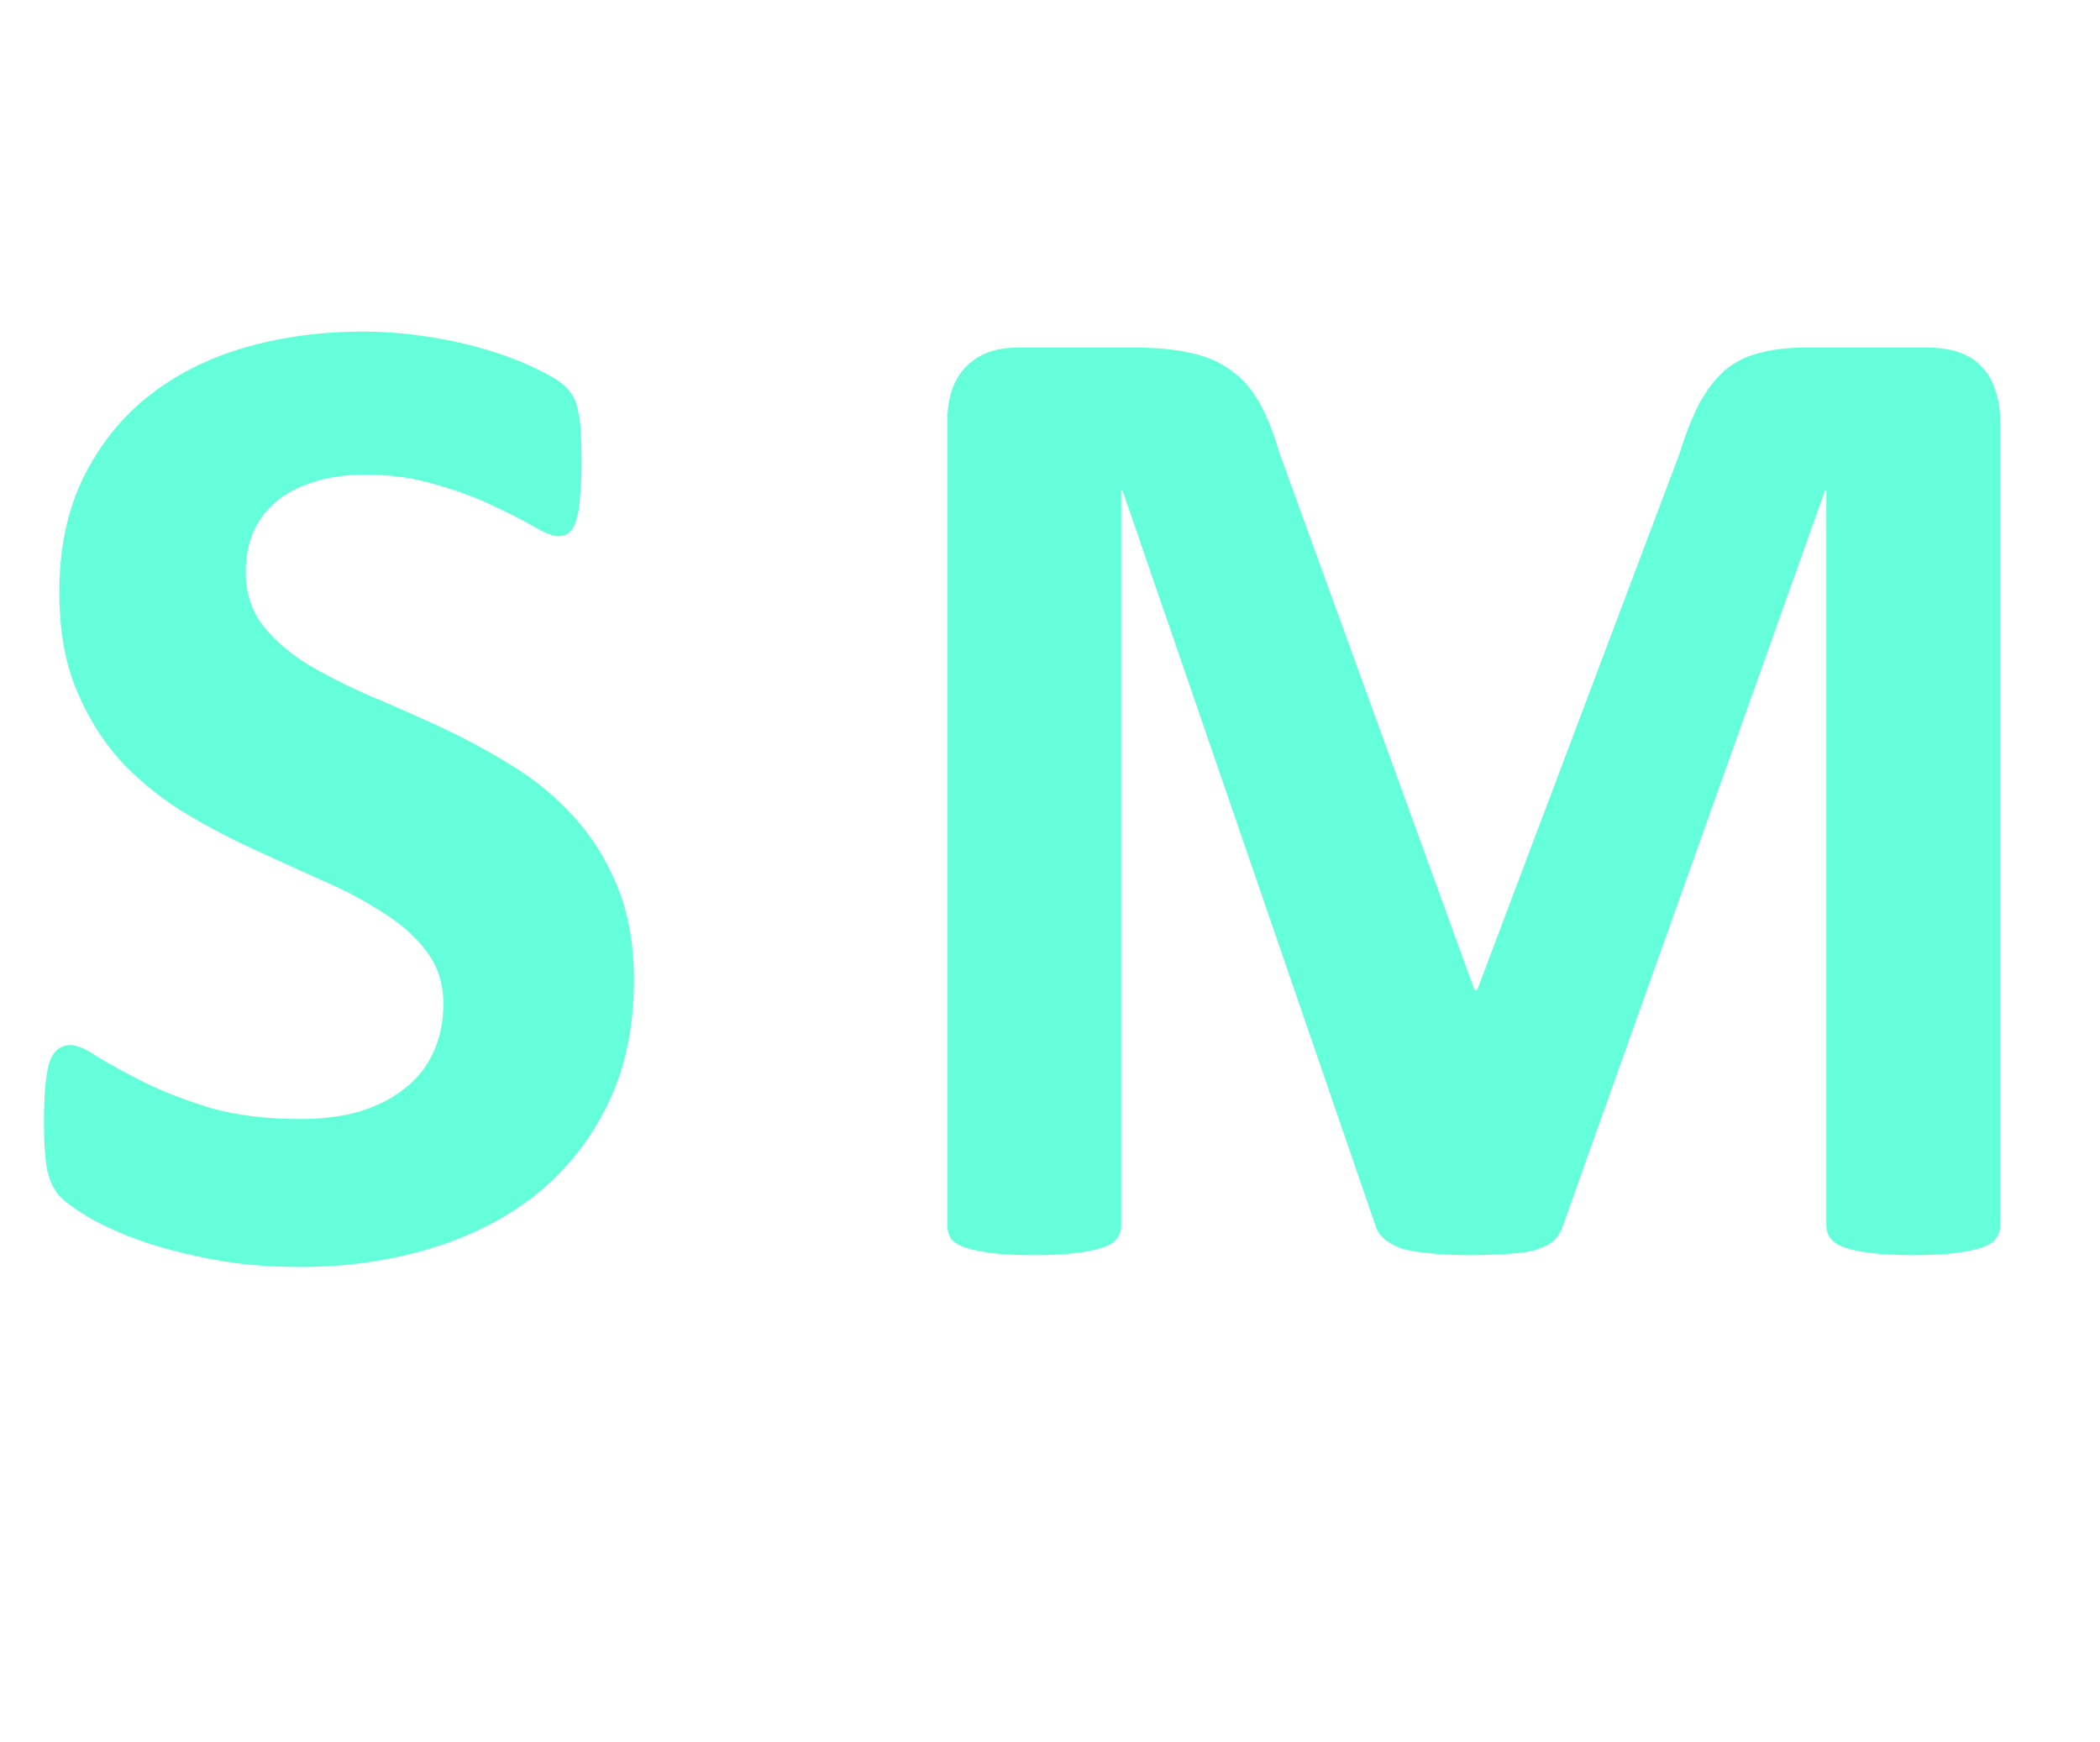<svg width="47" height="39" viewBox="0 0 47 39" fill="none" xmlns="http://www.w3.org/2000/svg">
<path d="M44.766 27.438C44.766 27.542 44.734 27.635 44.672 27.719C44.62 27.802 44.516 27.87 44.359 27.922C44.214 27.974 44.016 28.016 43.766 28.047C43.516 28.078 43.198 28.094 42.812 28.094C42.438 28.094 42.125 28.078 41.875 28.047C41.625 28.016 41.427 27.974 41.281 27.922C41.135 27.87 41.031 27.802 40.969 27.719C40.906 27.635 40.875 27.542 40.875 27.438V10.984H40.844L34.984 27.422C34.943 27.557 34.875 27.672 34.781 27.766C34.688 27.849 34.557 27.917 34.391 27.969C34.234 28.021 34.031 28.052 33.781 28.062C33.531 28.083 33.229 28.094 32.875 28.094C32.521 28.094 32.219 28.078 31.969 28.047C31.719 28.026 31.51 27.99 31.344 27.938C31.188 27.875 31.062 27.802 30.969 27.719C30.875 27.635 30.812 27.537 30.781 27.422L25.125 10.984H25.094V27.438C25.094 27.542 25.062 27.635 25 27.719C24.948 27.802 24.844 27.87 24.688 27.922C24.531 27.974 24.328 28.016 24.078 28.047C23.838 28.078 23.526 28.094 23.141 28.094C22.766 28.094 22.453 28.078 22.203 28.047C21.953 28.016 21.75 27.974 21.594 27.922C21.448 27.87 21.344 27.802 21.281 27.719C21.229 27.635 21.203 27.542 21.203 27.438V9.422C21.203 8.891 21.344 8.484 21.625 8.203C21.906 7.922 22.281 7.781 22.75 7.781H25.438C25.917 7.781 26.328 7.823 26.672 7.906C27.016 7.979 27.312 8.109 27.562 8.297C27.812 8.474 28.021 8.714 28.188 9.016C28.354 9.307 28.5 9.672 28.625 10.109L33 22.156H33.062L37.594 10.141C37.729 9.703 37.875 9.333 38.031 9.031C38.198 8.729 38.385 8.484 38.594 8.297C38.812 8.109 39.068 7.979 39.359 7.906C39.651 7.823 39.99 7.781 40.375 7.781H43.141C43.422 7.781 43.661 7.818 43.859 7.891C44.068 7.964 44.234 8.073 44.359 8.219C44.495 8.354 44.594 8.526 44.656 8.734C44.729 8.932 44.766 9.161 44.766 9.422V27.438Z" fill="#64FFDA"/>
<path d="M14.188 21.938C14.188 23 13.99 23.932 13.594 24.734C13.198 25.537 12.662 26.208 11.984 26.75C11.307 27.281 10.516 27.682 9.609 27.953C8.703 28.224 7.734 28.359 6.703 28.359C6.005 28.359 5.354 28.302 4.75 28.188C4.156 28.073 3.63 27.938 3.172 27.781C2.714 27.615 2.328 27.443 2.016 27.266C1.714 27.088 1.495 26.932 1.359 26.797C1.224 26.662 1.125 26.469 1.062 26.219C1.01 25.958 0.984 25.588 0.984 25.109C0.984 24.787 0.995 24.516 1.016 24.297C1.036 24.078 1.068 23.901 1.109 23.766C1.161 23.63 1.224 23.537 1.297 23.484C1.38 23.422 1.474 23.391 1.578 23.391C1.724 23.391 1.927 23.479 2.188 23.656C2.458 23.823 2.802 24.01 3.219 24.219C3.635 24.427 4.13 24.62 4.703 24.797C5.286 24.963 5.958 25.047 6.719 25.047C7.219 25.047 7.667 24.99 8.062 24.875C8.458 24.75 8.792 24.578 9.062 24.359C9.344 24.141 9.557 23.87 9.703 23.547C9.849 23.224 9.922 22.865 9.922 22.469C9.922 22.01 9.797 21.62 9.547 21.297C9.297 20.963 8.969 20.672 8.562 20.422C8.167 20.162 7.714 19.922 7.203 19.703C6.693 19.474 6.167 19.234 5.625 18.984C5.083 18.734 4.557 18.453 4.047 18.141C3.536 17.818 3.078 17.438 2.672 17C2.276 16.552 1.953 16.026 1.703 15.422C1.453 14.818 1.328 14.094 1.328 13.25C1.328 12.281 1.505 11.432 1.859 10.703C2.224 9.964 2.708 9.354 3.312 8.875C3.927 8.385 4.646 8.021 5.469 7.781C6.302 7.542 7.182 7.422 8.109 7.422C8.589 7.422 9.068 7.458 9.547 7.531C10.026 7.604 10.474 7.703 10.891 7.828C11.307 7.953 11.677 8.094 12 8.25C12.323 8.406 12.537 8.536 12.641 8.641C12.745 8.745 12.812 8.833 12.844 8.906C12.885 8.979 12.917 9.078 12.938 9.203C12.969 9.318 12.99 9.469 13 9.656C13.01 9.833 13.016 10.057 13.016 10.328C13.016 10.63 13.005 10.885 12.984 11.094C12.974 11.302 12.948 11.474 12.906 11.609C12.875 11.745 12.823 11.844 12.75 11.906C12.688 11.969 12.599 12 12.484 12C12.37 12 12.188 11.927 11.938 11.781C11.688 11.635 11.38 11.479 11.016 11.312C10.651 11.135 10.229 10.979 9.75 10.844C9.271 10.698 8.745 10.625 8.172 10.625C7.724 10.625 7.333 10.682 7 10.797C6.667 10.901 6.385 11.052 6.156 11.25C5.938 11.438 5.771 11.667 5.656 11.938C5.552 12.208 5.5 12.495 5.5 12.797C5.5 13.245 5.62 13.635 5.859 13.969C6.109 14.292 6.438 14.583 6.844 14.844C7.26 15.094 7.729 15.333 8.25 15.562C8.771 15.781 9.302 16.016 9.844 16.266C10.385 16.516 10.917 16.802 11.438 17.125C11.958 17.438 12.422 17.818 12.828 18.266C13.234 18.703 13.562 19.224 13.812 19.828C14.062 20.422 14.188 21.125 14.188 21.938Z" fill="#64FFDA"/>
</svg>
